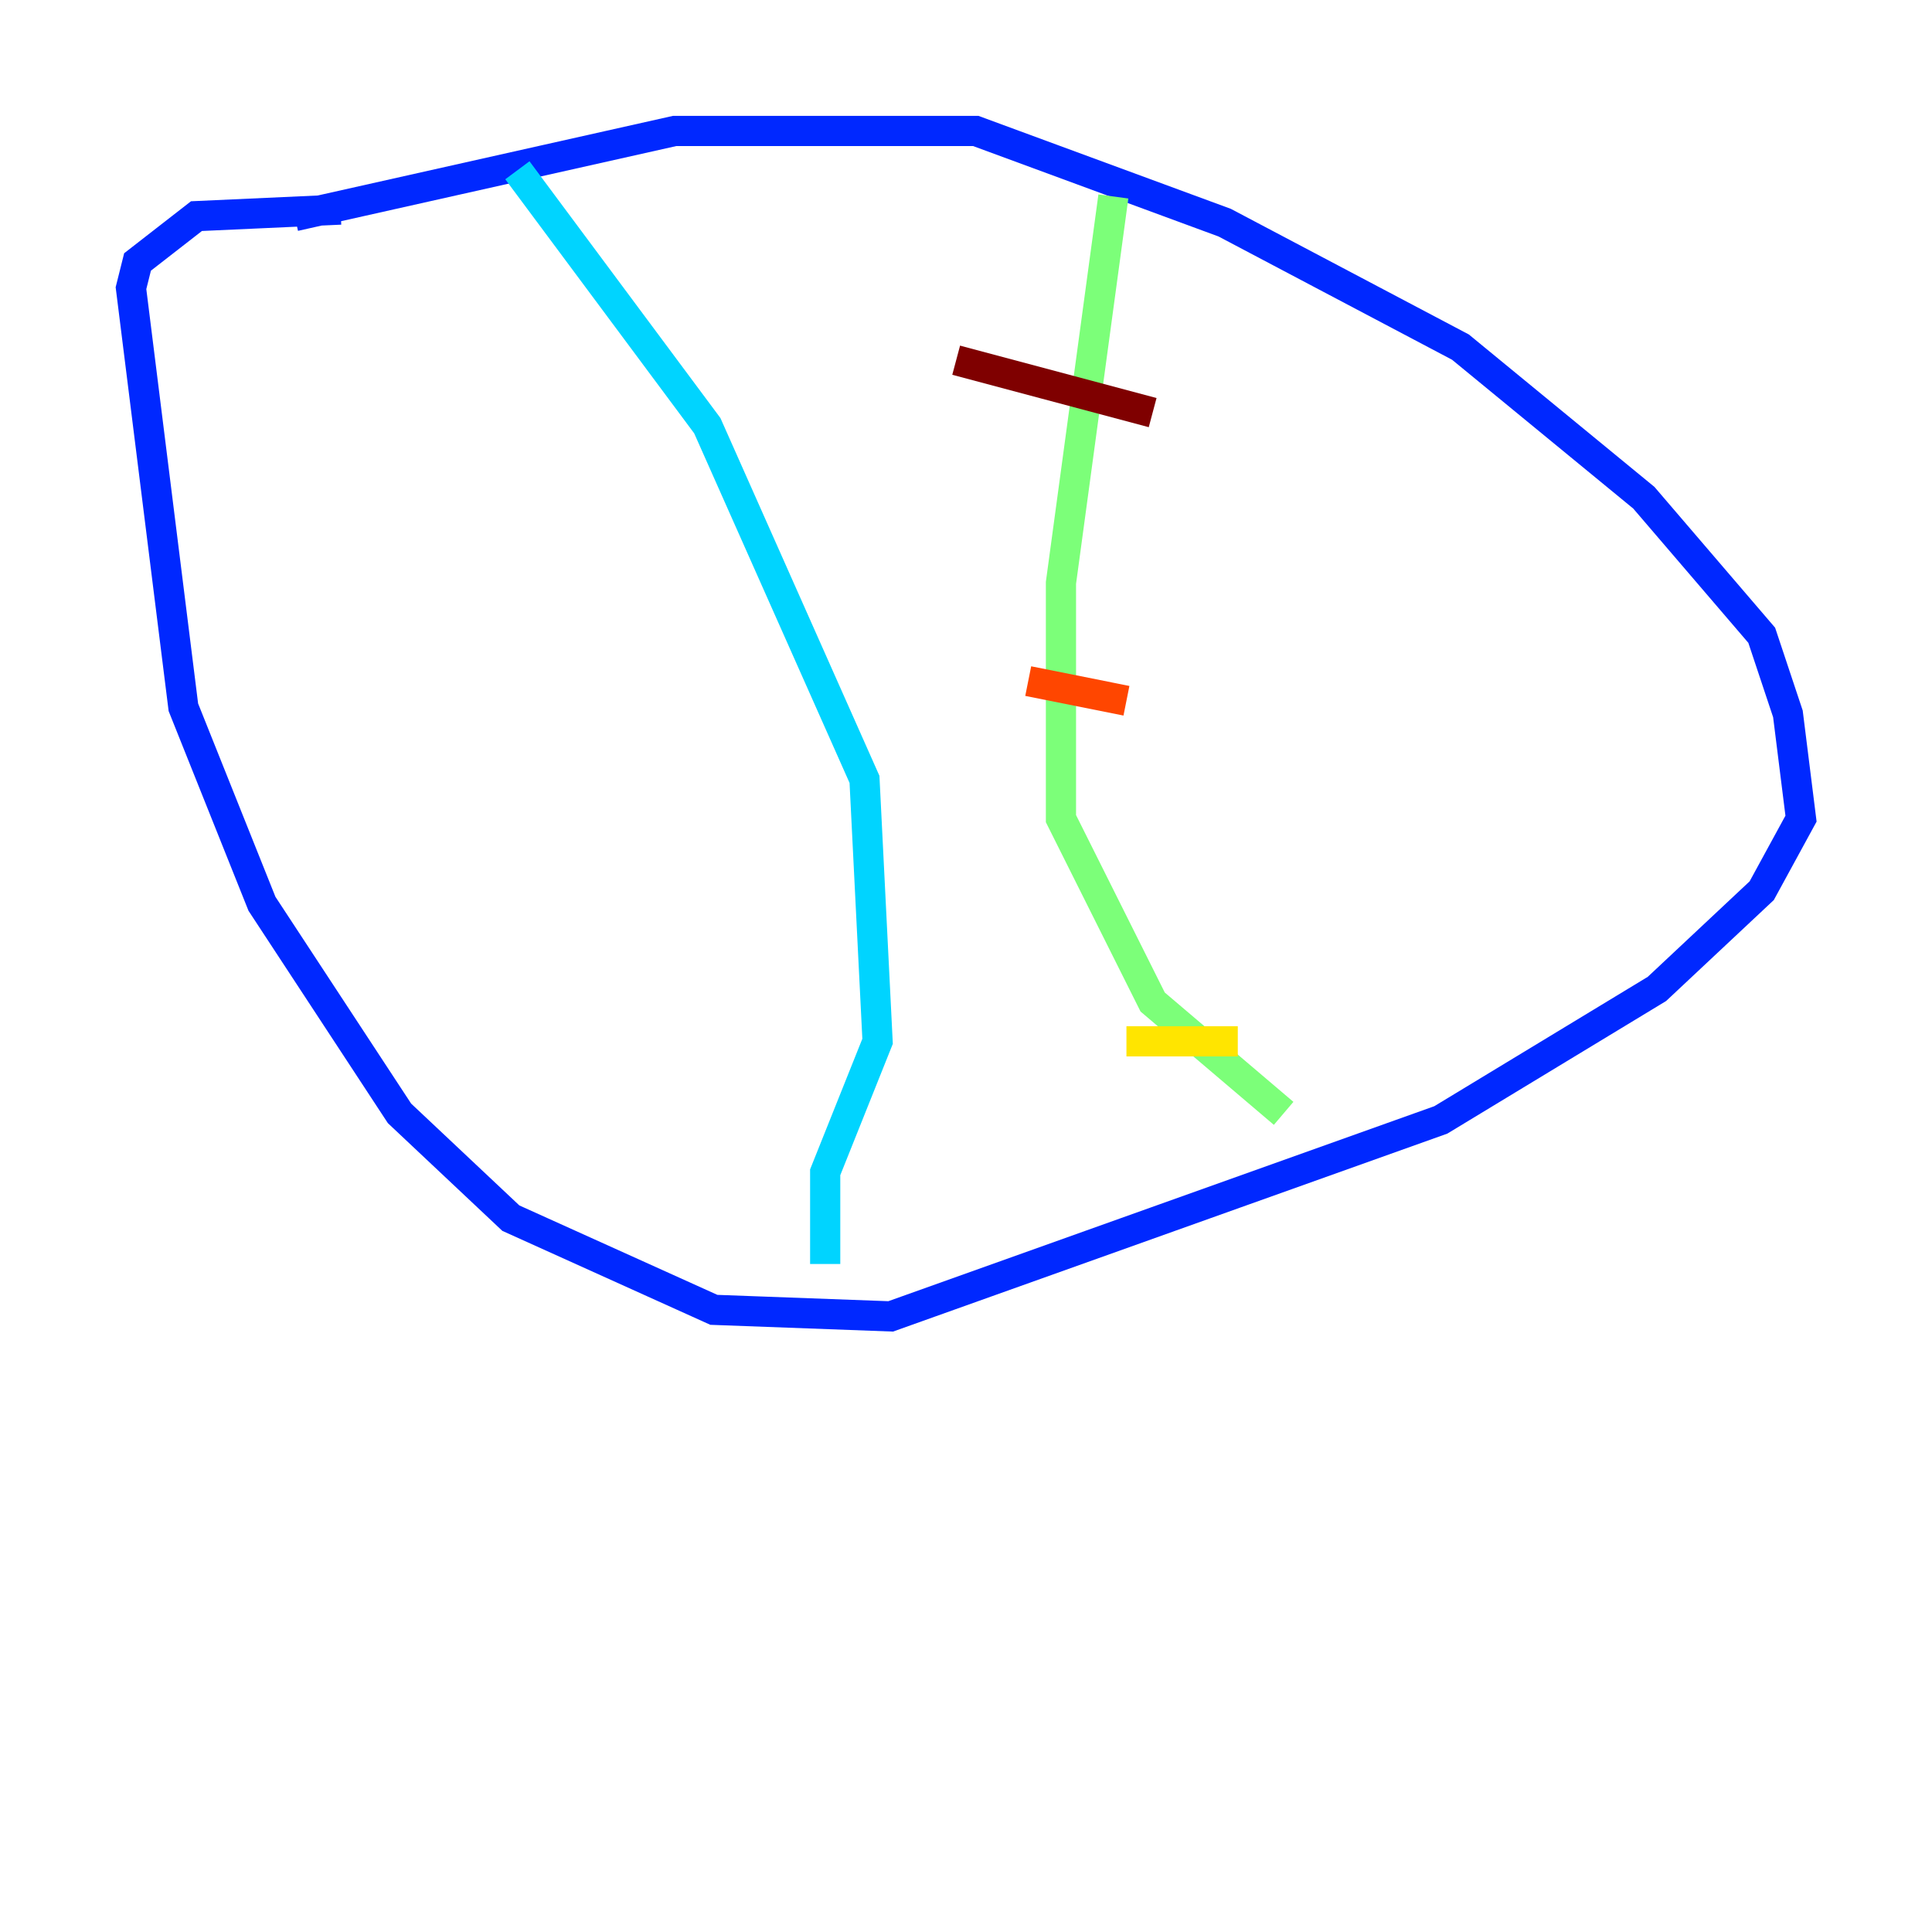 <?xml version="1.0" encoding="utf-8" ?>
<svg baseProfile="tiny" height="128" version="1.2" viewBox="0,0,128,128" width="128" xmlns="http://www.w3.org/2000/svg" xmlns:ev="http://www.w3.org/2001/xml-events" xmlns:xlink="http://www.w3.org/1999/xlink"><defs /><polyline fill="none" points="19.525,14.319 19.525,14.319" stroke="#00007f" stroke-width="2" /><polyline fill="none" points="19.525,14.319 44.691,8.678 64.651,8.678 81.139,14.752 96.759,22.997 108.909,32.976 116.719,42.088 118.454,47.295 119.322,54.237 116.719,59.01 109.776,65.519 95.458,74.197 59.01,87.214 47.295,86.78 33.844,80.705 26.468,73.763 17.356,59.878 12.149,46.861 8.678,19.091 9.112,17.356 13.017,14.319 22.563,13.885" stroke="#0028ff" stroke-width="2" /><polyline fill="none" points="34.278,11.281 46.861,28.203 57.275,51.634 58.142,68.99 54.671,77.668 54.671,83.742" stroke="#00d4ff" stroke-width="2" /><polyline fill="none" points="73.763,13.017 70.291,38.617 70.291,54.237 76.366,66.386 85.044,73.763" stroke="#7cff79" stroke-width="2" /><polyline fill="none" points="82.007,68.99 74.63,68.99" stroke="#ffe500" stroke-width="2" /><polyline fill="none" points="74.63,46.427 68.122,45.125" stroke="#ff4600" stroke-width="2" /><polyline fill="none" points="76.366,27.336 63.349,23.864" stroke="#7f0000" stroke-width="2" /></svg>